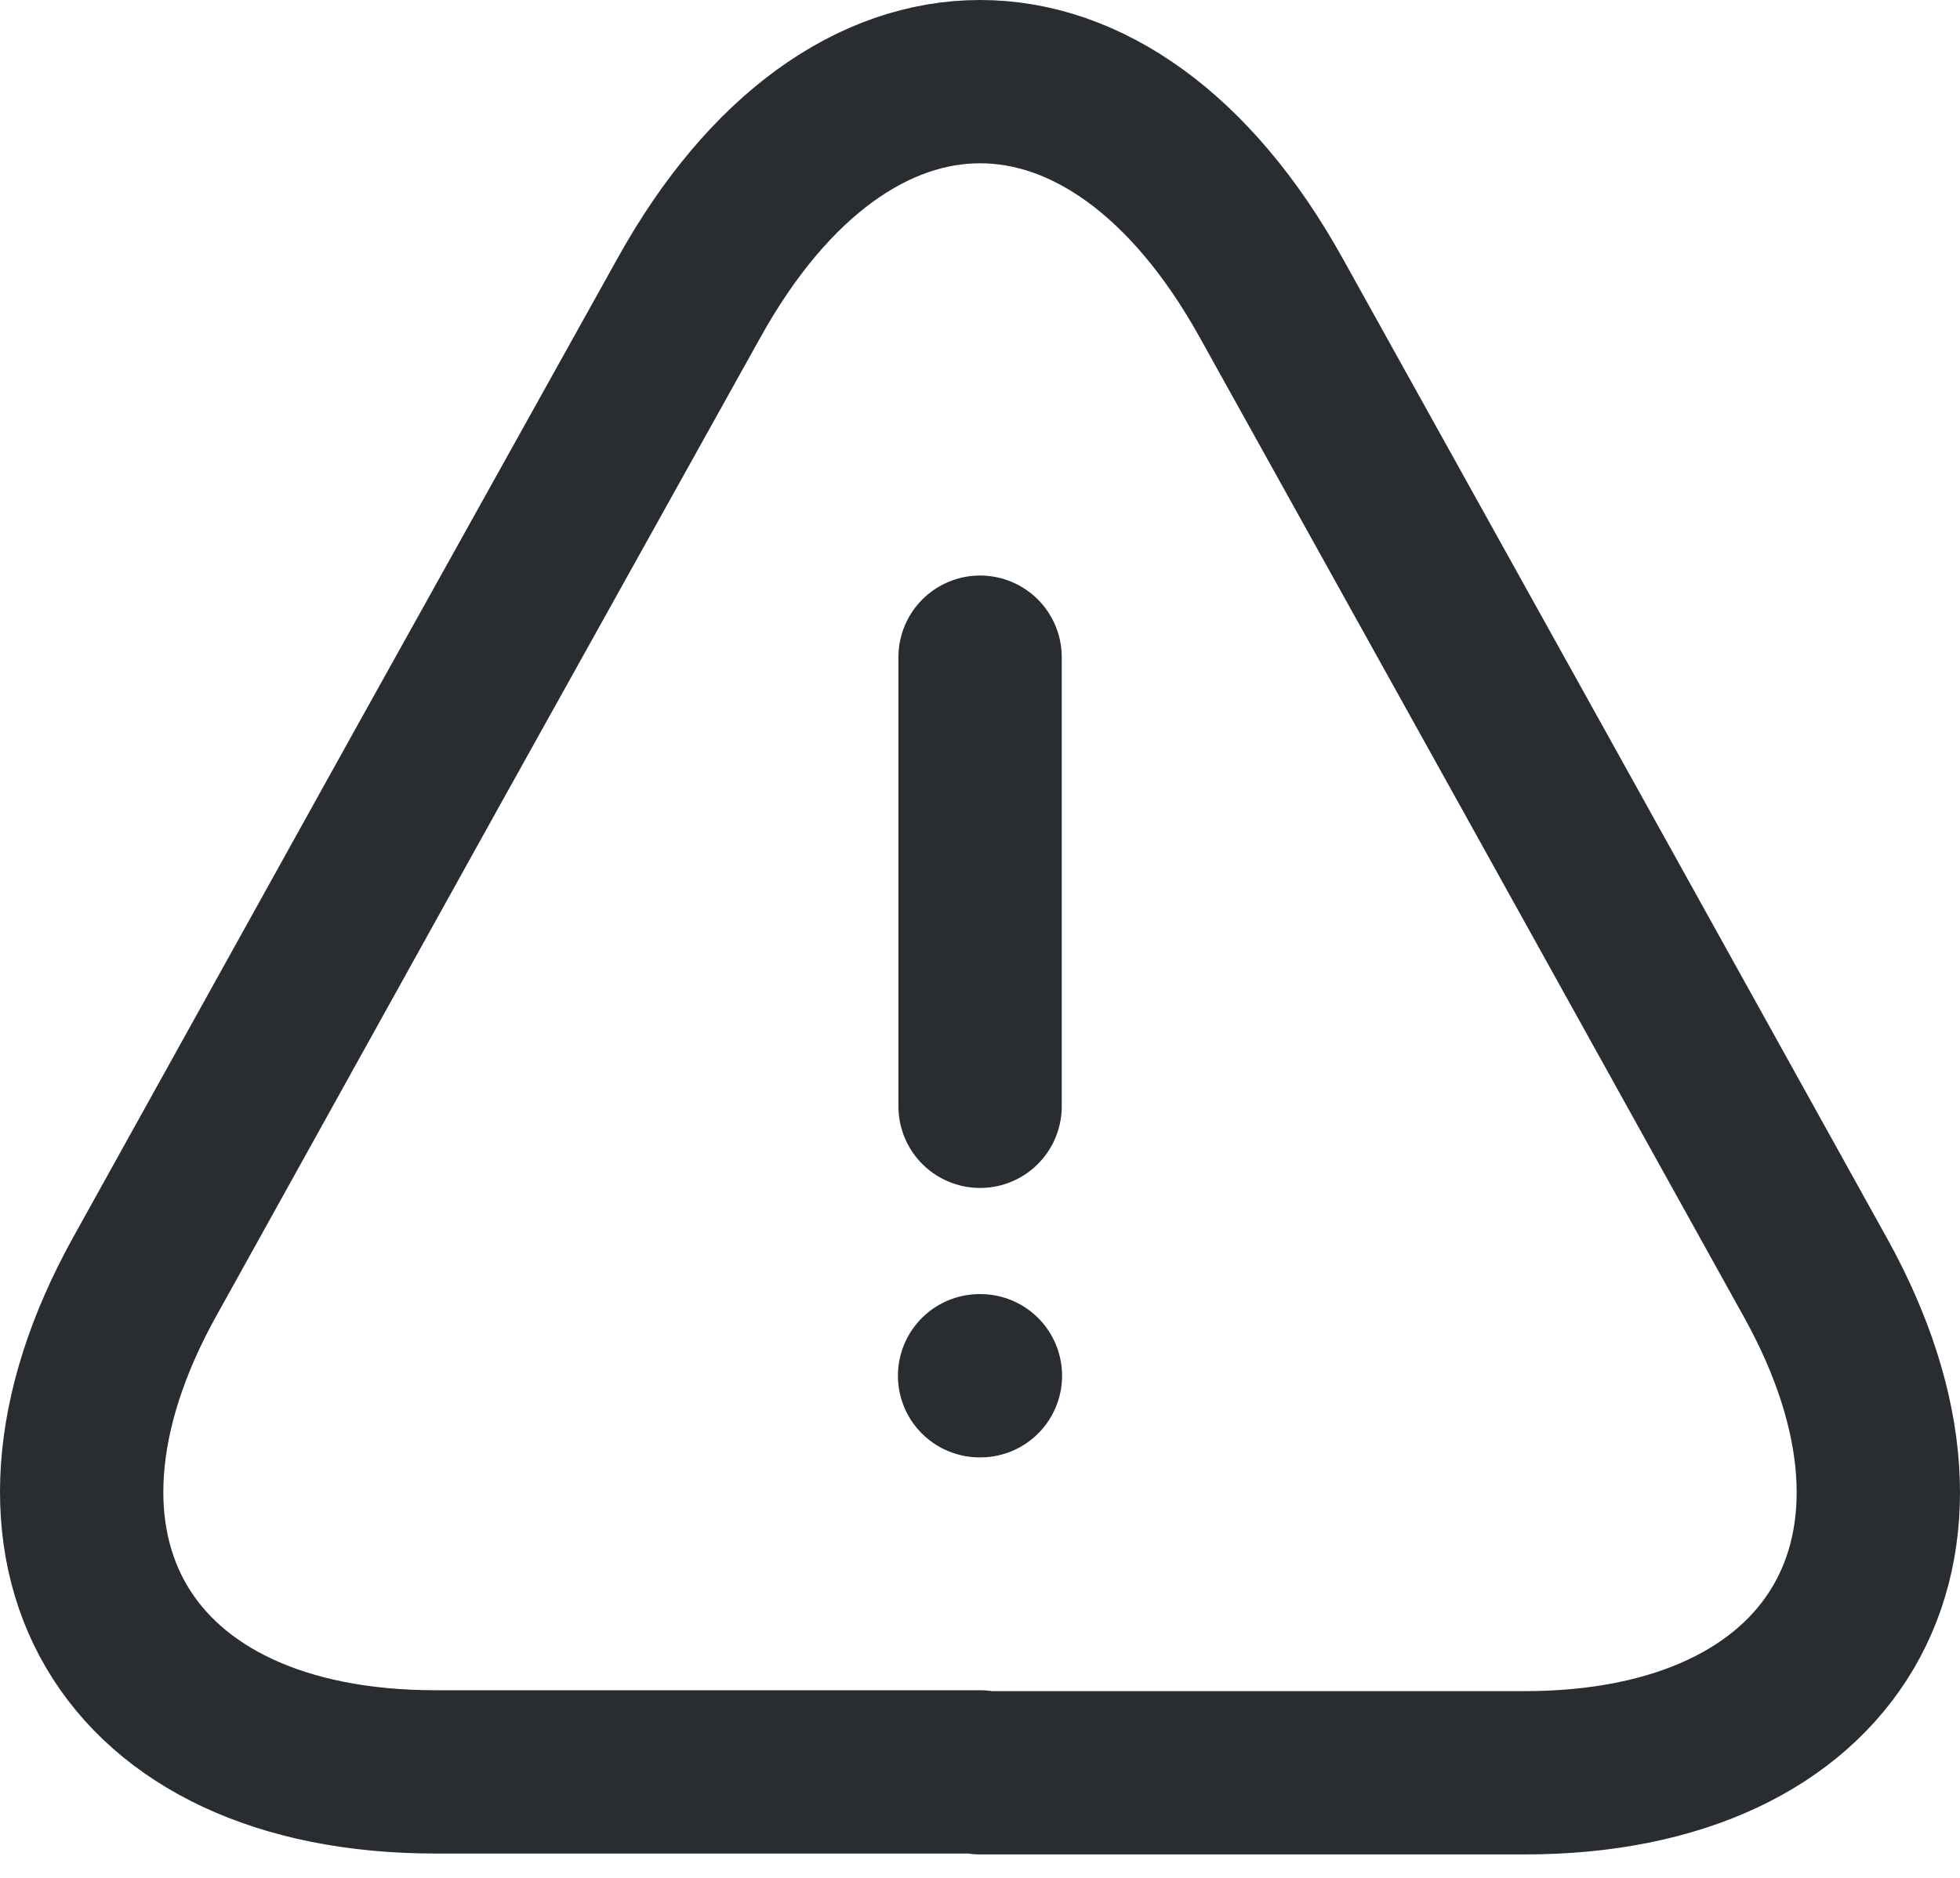<svg width="24" height="23" viewBox="0 0 24 23" fill="none" xmlns="http://www.w3.org/2000/svg">
<path d="M12.001 8.049V13.55" stroke="#292D32" stroke-width="2" stroke-linecap="round" stroke-linejoin="round"/>
<path d="M12.001 21.702H5.334C1.516 21.702 -0.079 18.974 1.77 15.64L5.202 9.457L8.436 3.649C10.395 0.117 13.607 0.117 15.566 3.649L18.8 9.468L22.232 15.651C24.081 18.985 22.474 21.713 18.668 21.713H12.001V21.702Z" stroke="#292D32" stroke-width="2" stroke-linecap="round" stroke-linejoin="round"/>
<path d="M11.995 16.85H12.005" stroke="#292D32" stroke-width="2" stroke-linecap="round" stroke-linejoin="round"/>
</svg>

